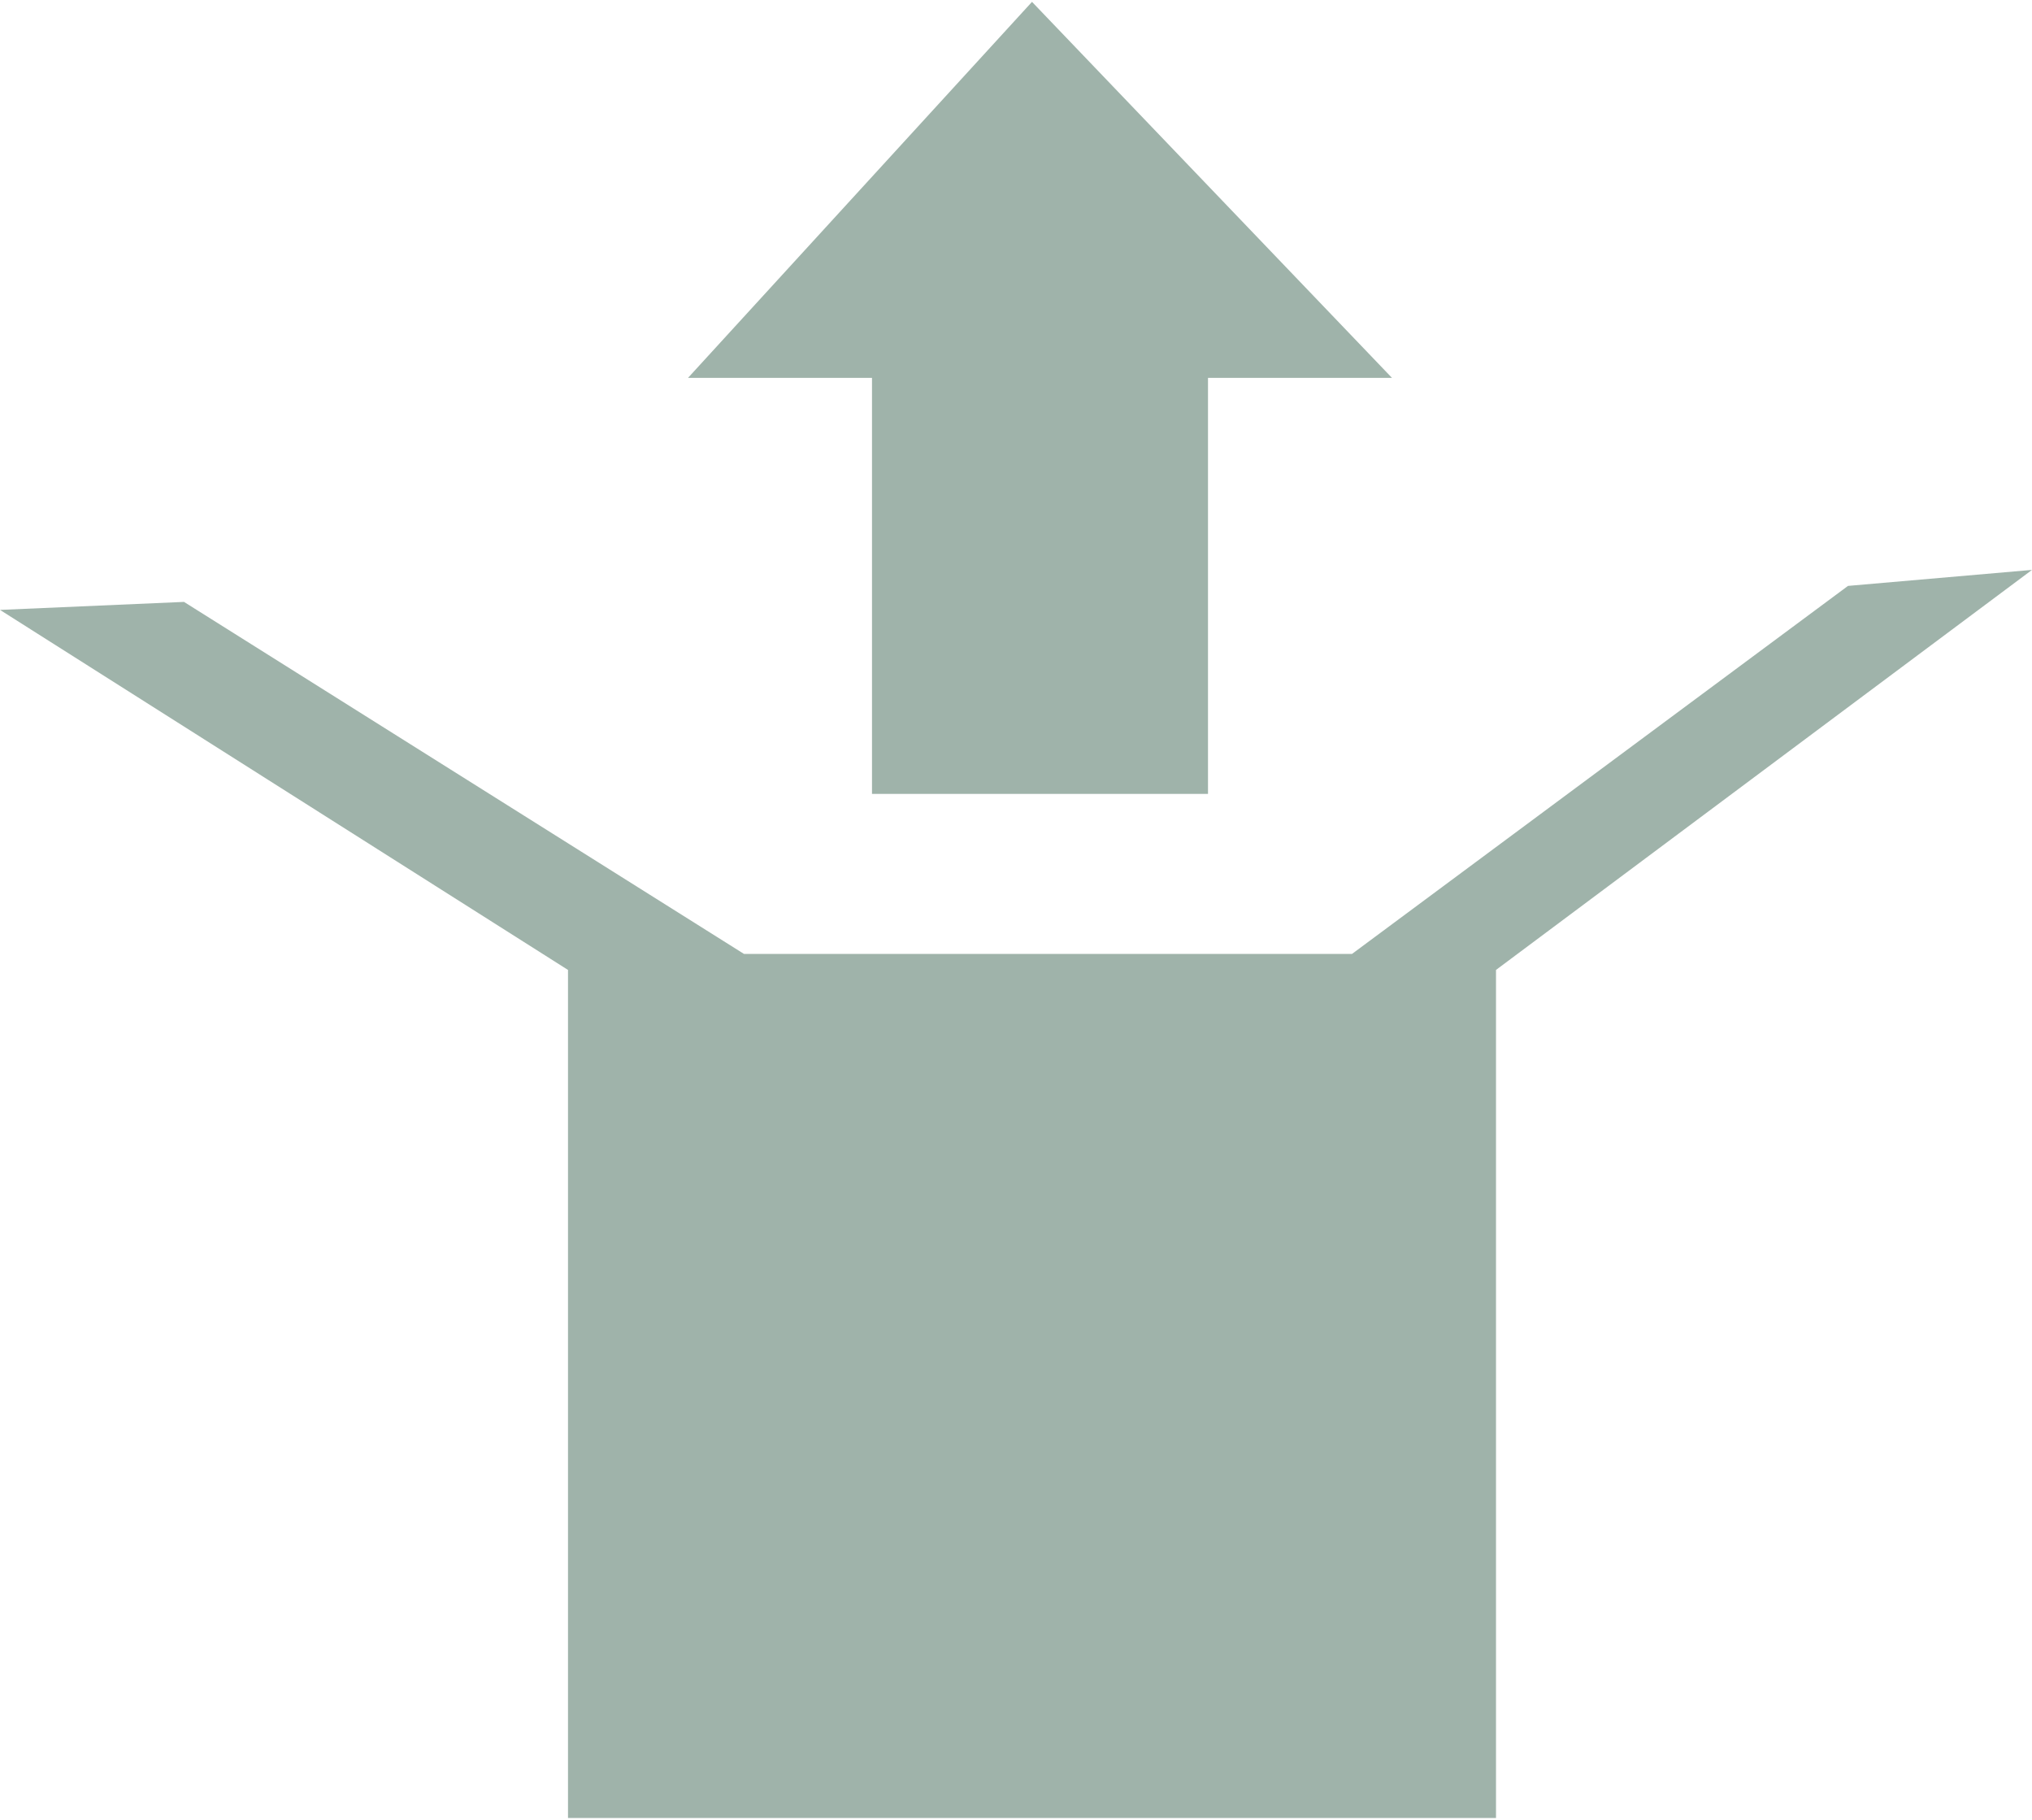<?xml version="1.0" encoding="UTF-8"?>
<!DOCTYPE svg PUBLIC "-//W3C//DTD SVG 1.1//EN" "http://www.w3.org/Graphics/SVG/1.1/DTD/svg11.dtd">
<!-- Creator: CorelDRAW X7 -->
<svg xmlns="http://www.w3.org/2000/svg" xml:space="preserve" width="31.464mm" height="28.177mm" version="1.1" style="shape-rendering:geometricPrecision; text-rendering:geometricPrecision; image-rendering:optimizeQuality; fill-rule:evenodd; clip-rule:evenodd"
viewBox="0 0 254 227"
 xmlns:xlink="http://www.w3.org/1999/xlink">
 <defs>
  <style type="text/css">
   <![CDATA[
    .fil0 {fill:#9FB3AA}
   ]]>
  </style>
 </defs>
 <g id="Layer_x0020_1">
  <path class="fil0" d="M254 71l-67 50 0 106 -116 0 0 -106 0 0 -71 -45 23 -1 70 44 76 0 62 -46 23 -2zm-145 -24l-23 0 43 -47 45 47 -23 0 0 52 -42 0 0 -52z"/>
 </g>
</svg>
